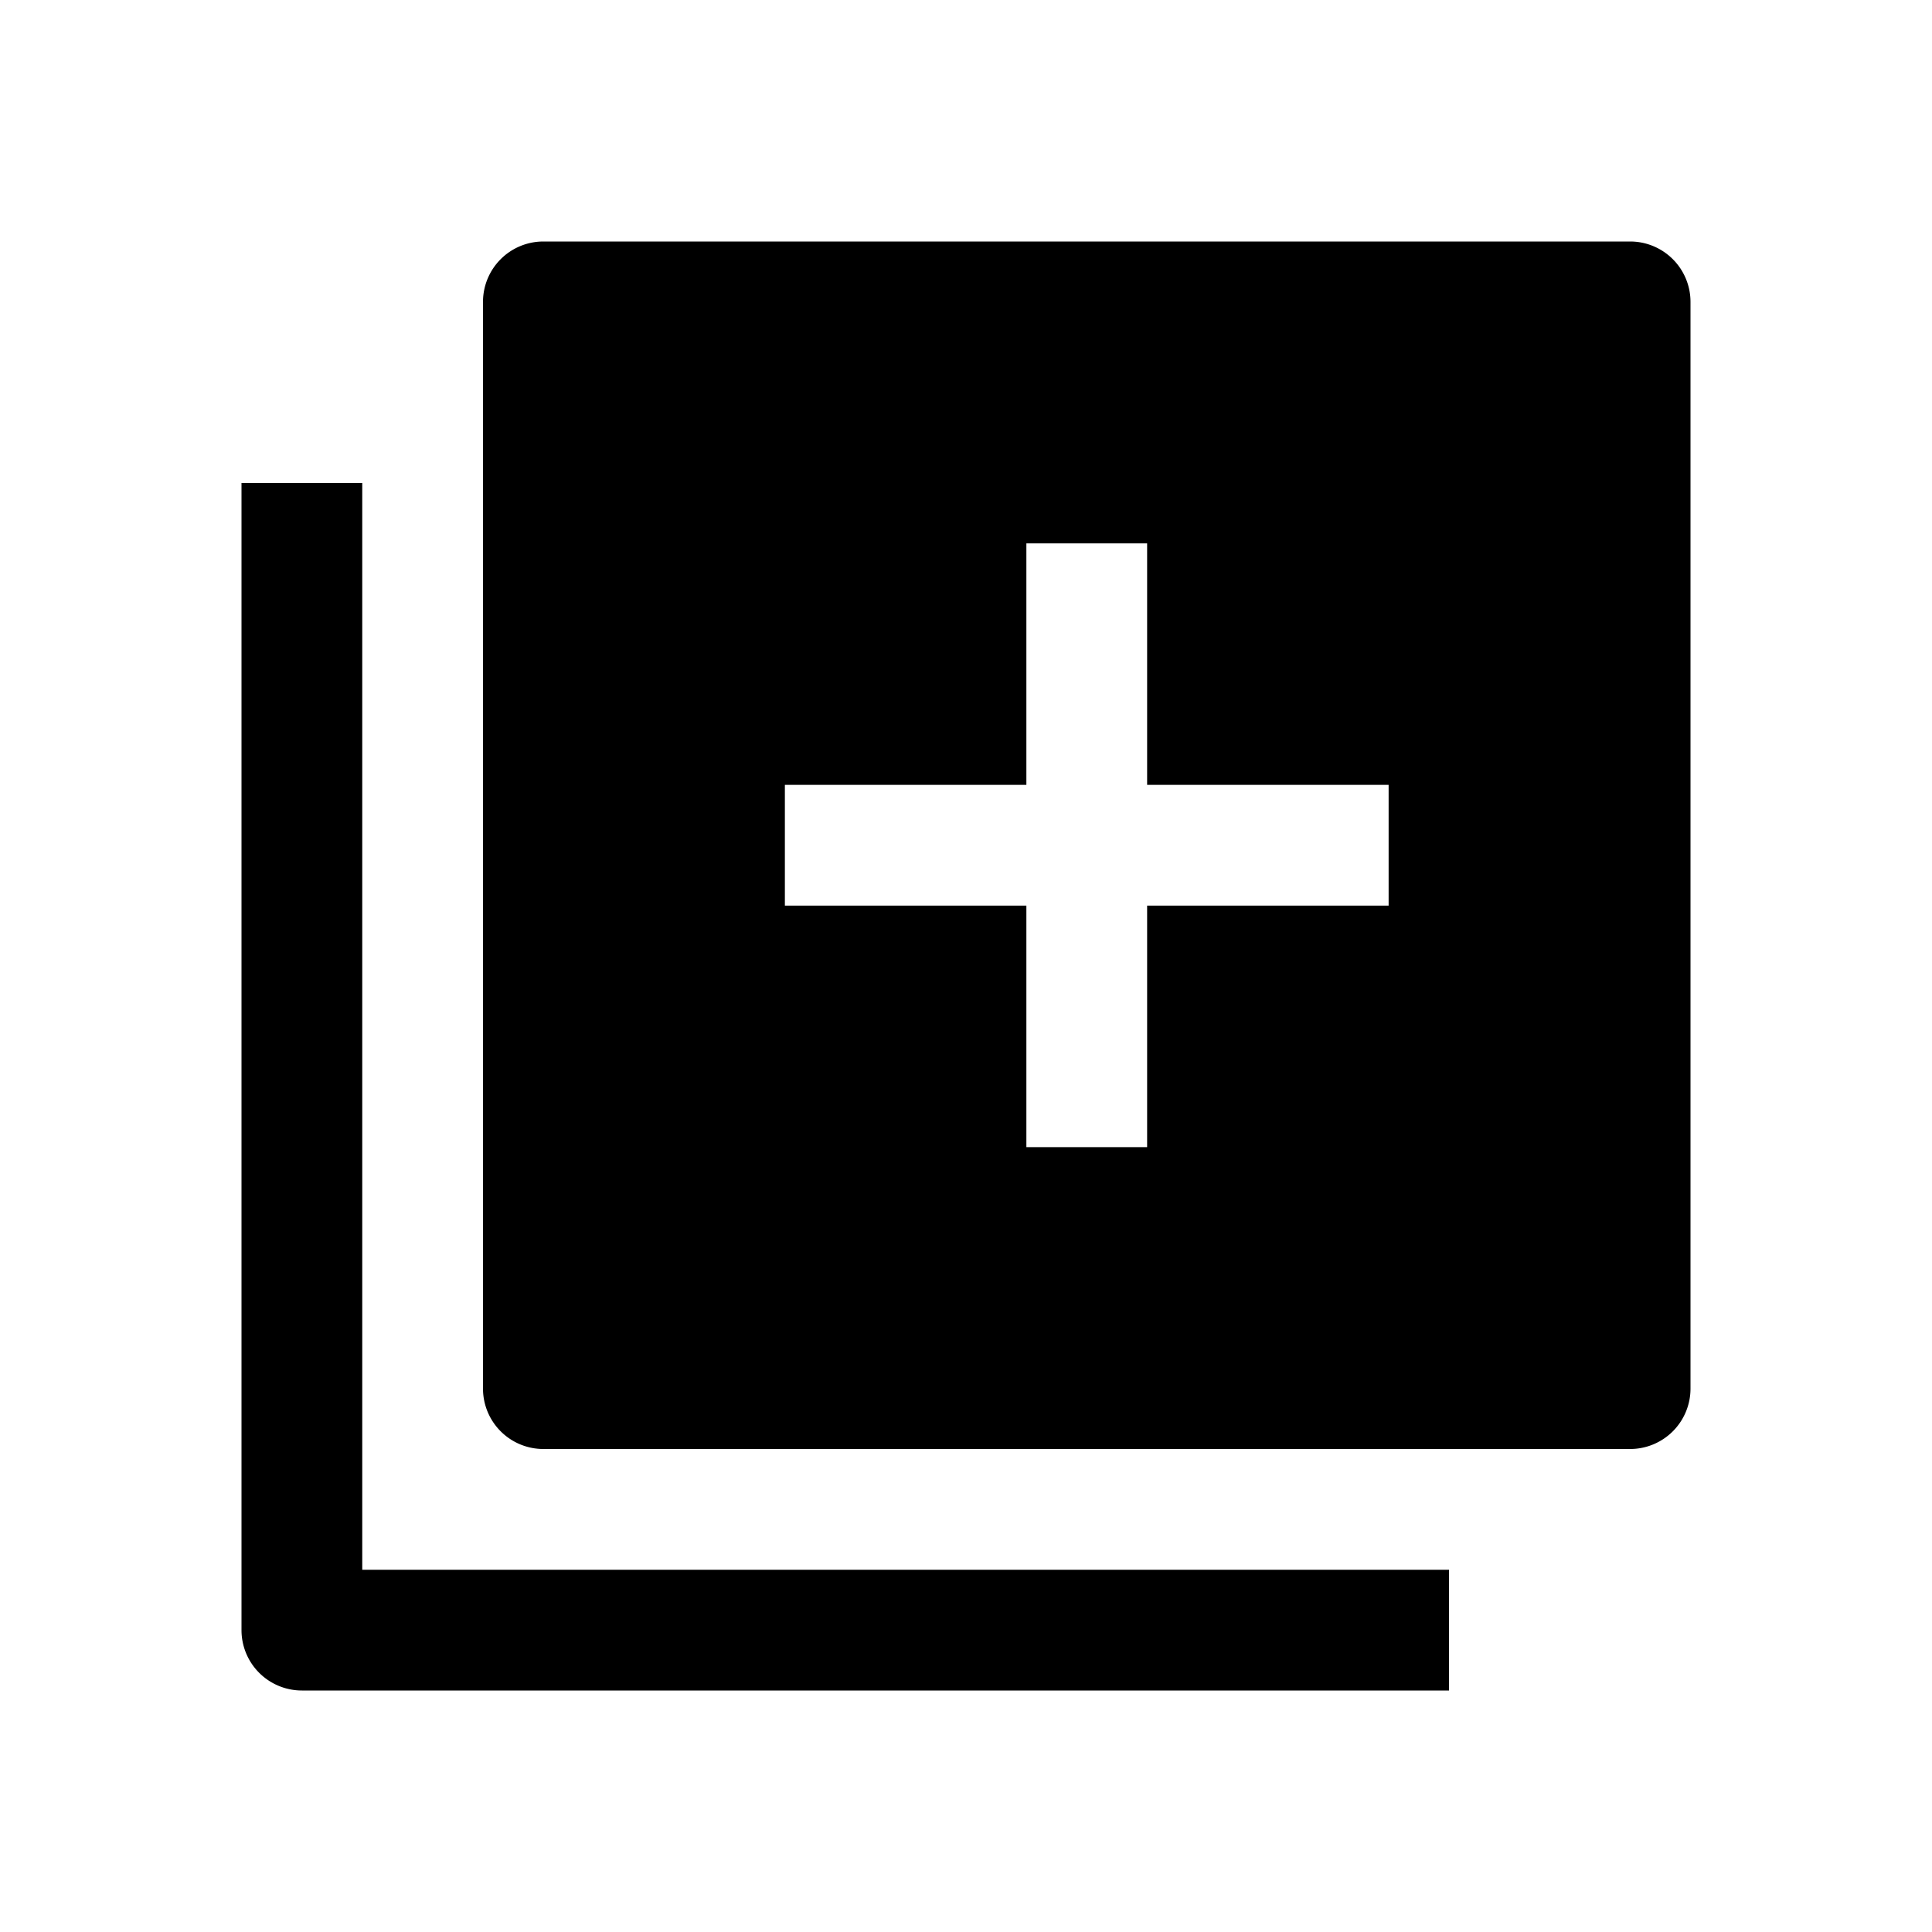 <svg xmlns="http://www.w3.org/2000/svg" xmlns:xlink="http://www.w3.org/1999/xlink" width="16" height="16" viewBox="0 0 16 16"><path fill="currentColor" fill-rule="evenodd" d="M4.5 2a.5.5 0 0 0-.5.5v9a.5.5 0 0 0 .5.5h9a.5.5 0 0 0 .5-.5v-9a.5.5 0 0 0-.5-.5zM2 4v9.5a.5.5 0 0 0 .5.5H12v-1H3V4zm6.5.5v2h-2v1h2v2h1v-2h2v-1h-2v-2z" clip-rule="evenodd"/></svg>